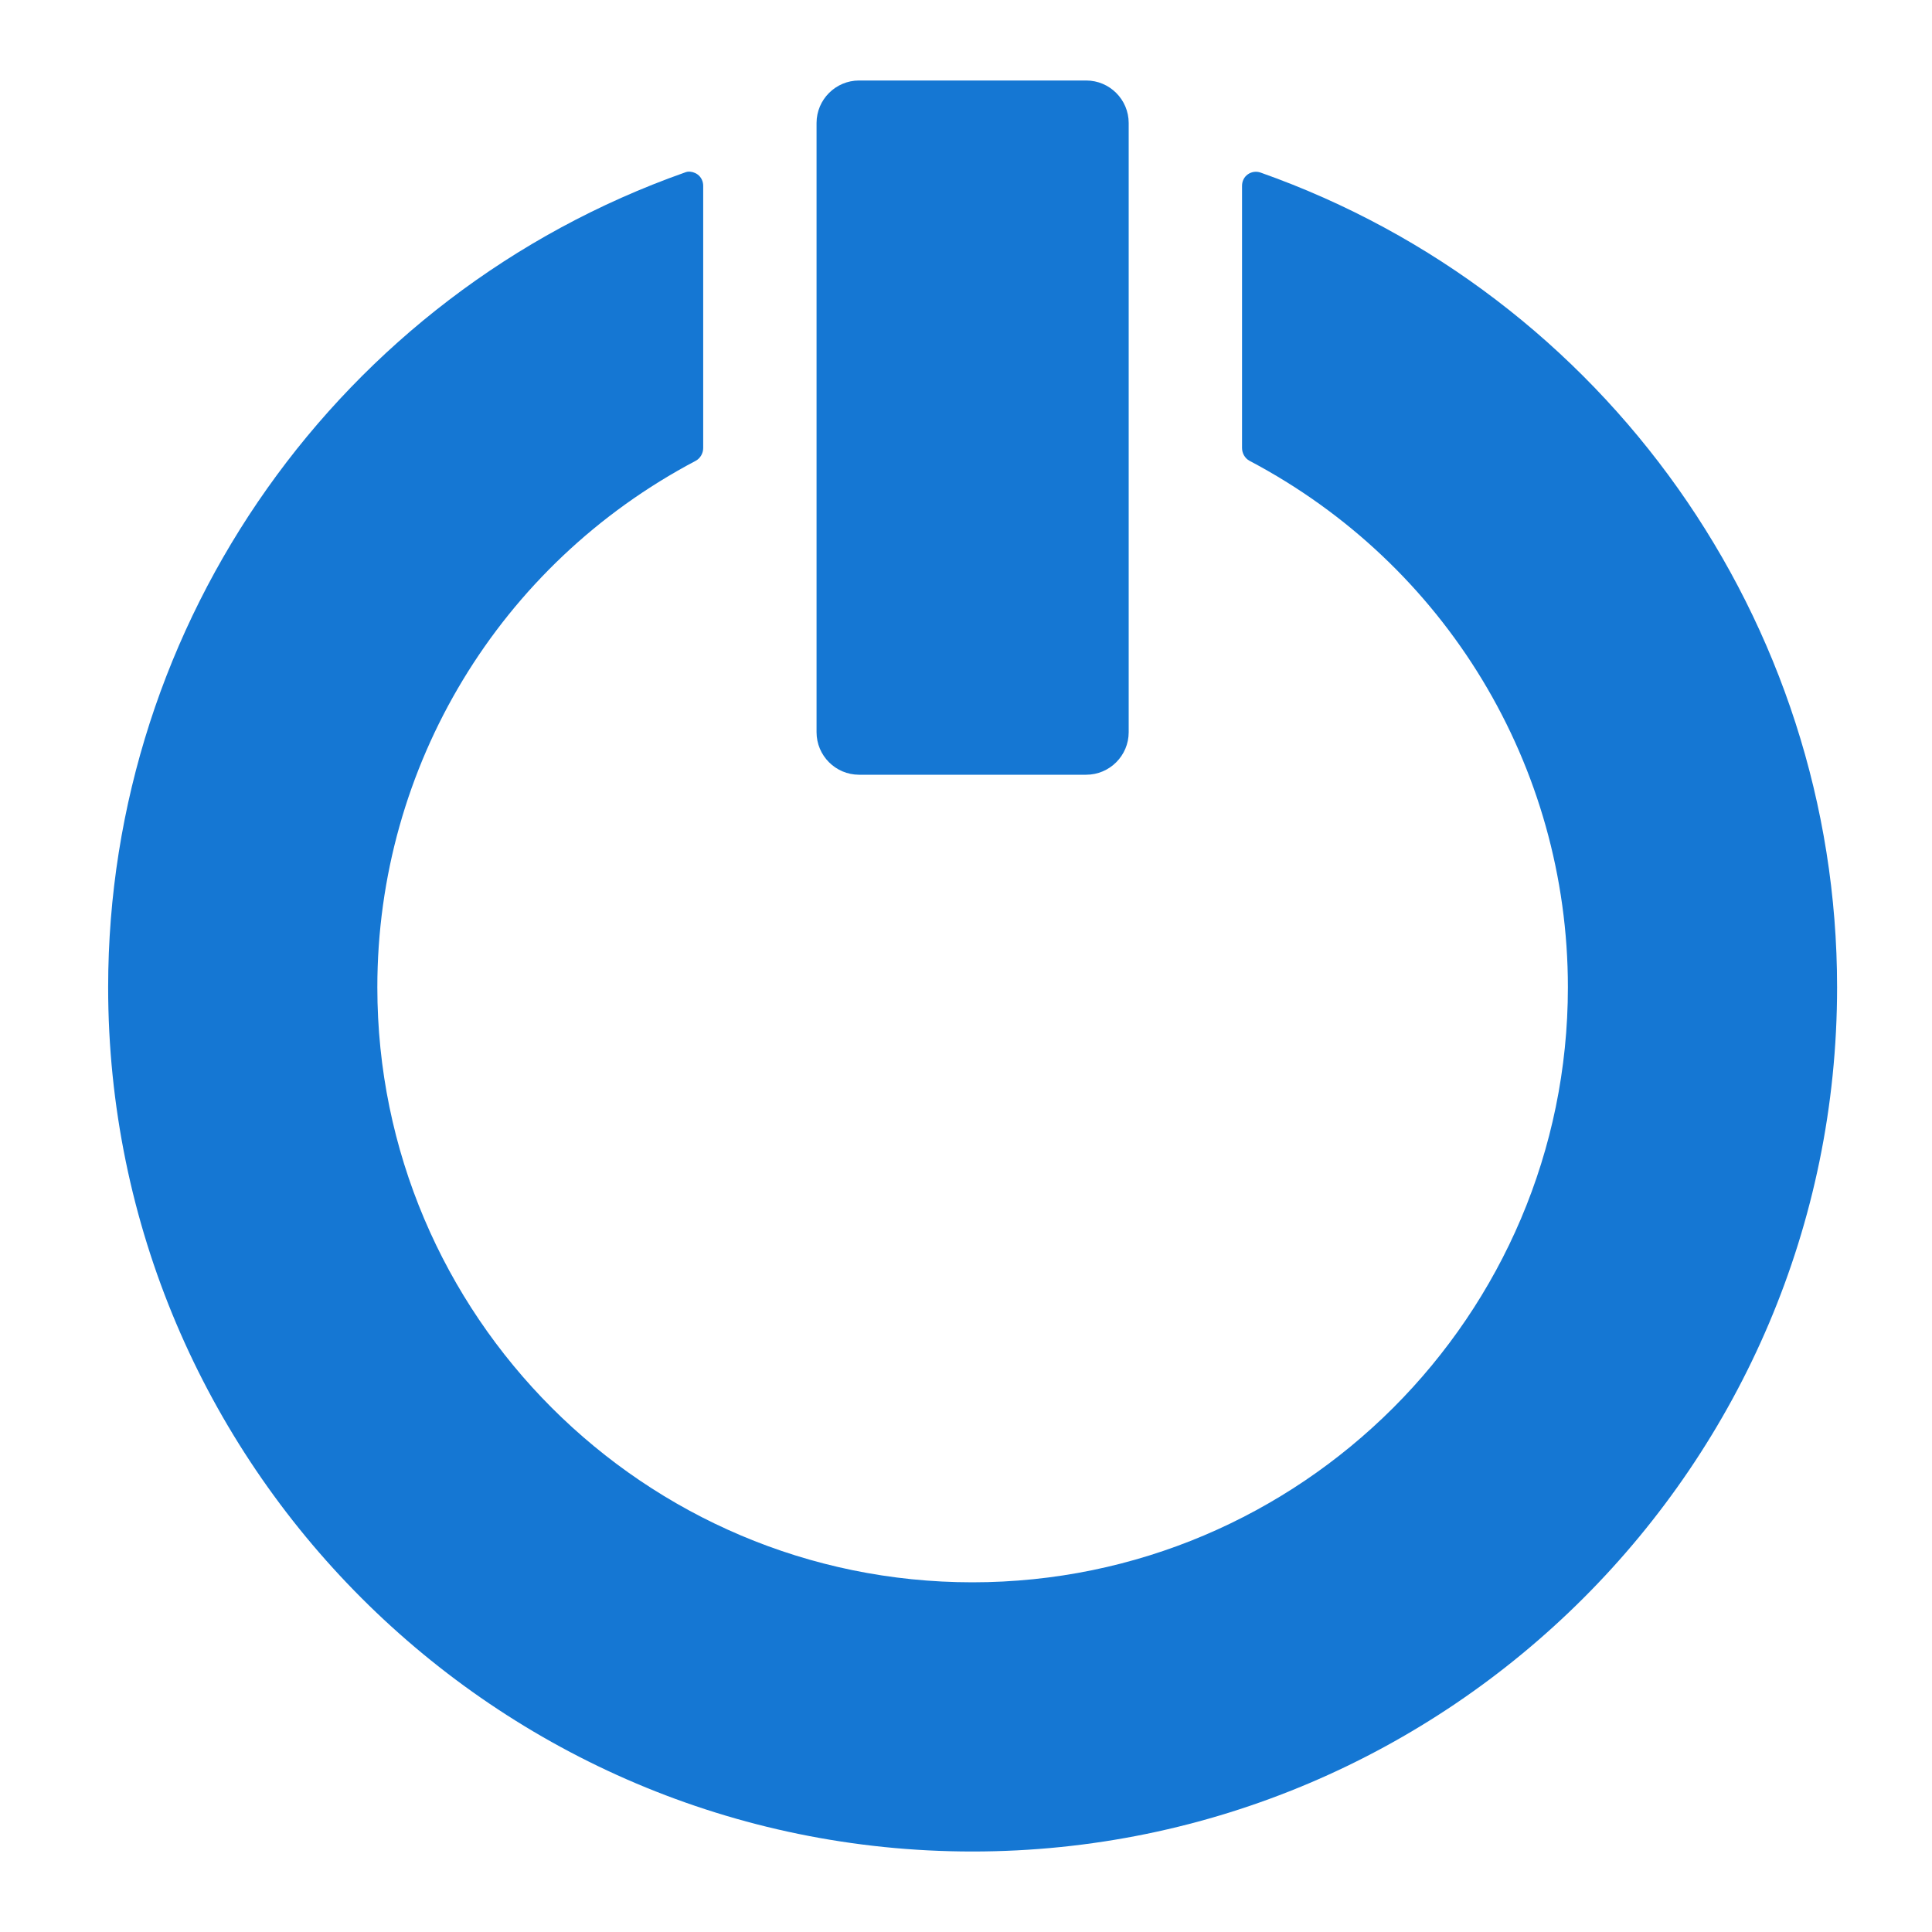 <?xml version="1.0" encoding="UTF-8" standalone="no"?>
<!-- Created with Inkscape (http://www.inkscape.org/) -->

<svg
   xmlns:dc="http://purl.org/dc/elements/1.1/"
   xmlns:cc="http://creativecommons.org/ns#"
   xmlns:rdf="http://www.w3.org/1999/02/22-rdf-syntax-ns#"
   xmlns:svg="http://www.w3.org/2000/svg"
   xmlns="http://www.w3.org/2000/svg"
   xmlns:xlink="http://www.w3.org/1999/xlink"
   xmlns:sodipodi="http://sodipodi.sourceforge.net/DTD/sodipodi-0.dtd"
   xmlns:inkscape="http://www.inkscape.org/namespaces/inkscape"
   version="1.0"
   width="48"
   height="48"
   viewBox="0 0 48 48"
   id="Layer_1"
   xml:space="preserve"
   style="overflow:visible"
   inkscape:version="0.47pre4 r22446"
   sodipodi:docname="gnome-session-hibernate.svg">
        
  
  
  
  
  
  <filter>
    </filter>
  <linearGradient
     id="linearGradient4321">
    <stop
       style="stop-color:#1577D3;stop-opacity:1.0;"
       offset="0"
       id="stop1" />
    <stop
       style="stop-color:#1577D3;stop-opacity:1.0;"
       offset="1"
       id="stop2" />
  </linearGradient>
  <linearGradient
     inkscape:collect="always"
     xlink:href="#linearGradient4321"
     id="linearGradient1234"
     x1="0%"
     y1="50%"
     x2="100%"
     y2="50%" />
<defs
   id="defs81">
</defs>
	<path
   d="m 21.343,2 c -0.582,0 -1.056,0.474 -1.056,1.056 l 0,15.136 c 0,0.582 0.474,1.056 1.056,1.056 l 5.643,0 c 0.582,0 1.056,-0.474 1.056,-1.056 l 0,-15.136 C 28.042,2.474 27.569,2 26.986,2 l -5.643,0 z m -4.257,2.266 c -0.028,0.003 -0.05,0.012 -0.077,0.022 -8.562,3.027 -14.322,11.158 -14.322,20.24 0,11.84 9.631,21.472 21.472,21.472 11.842,0 21.483,-9.632 21.483,-21.472 0,-9.082 -5.76,-17.213 -14.322,-20.24 -0.108,-0.038 -0.226,-0.022 -0.319,0.044 -0.093,0.066 -0.143,0.172 -0.143,0.286 l 0,6.512 c -1e-6,0.131 0.072,0.258 0.187,0.319 4.878,2.574 7.909,7.585 7.909,13.079 0,8.152 -6.642,14.784 -14.795,14.784 -8.153,0 -14.784,-6.632 -14.784,-14.784 4e-7,-5.494 3.031,-10.505 7.909,-13.079 0.115,-0.061 0.187,-0.188 0.187,-0.319 l 0,-6.512 c 0,-0.114 -0.05,-0.22 -0.143,-0.286 -0.07,-0.05 -0.158,-0.074 -0.242,-0.066 z"
   id="path16"
   style="fill:url(#linearGradient1234);filter:url(#filter1111);fill-opacity:1" />
</svg>
